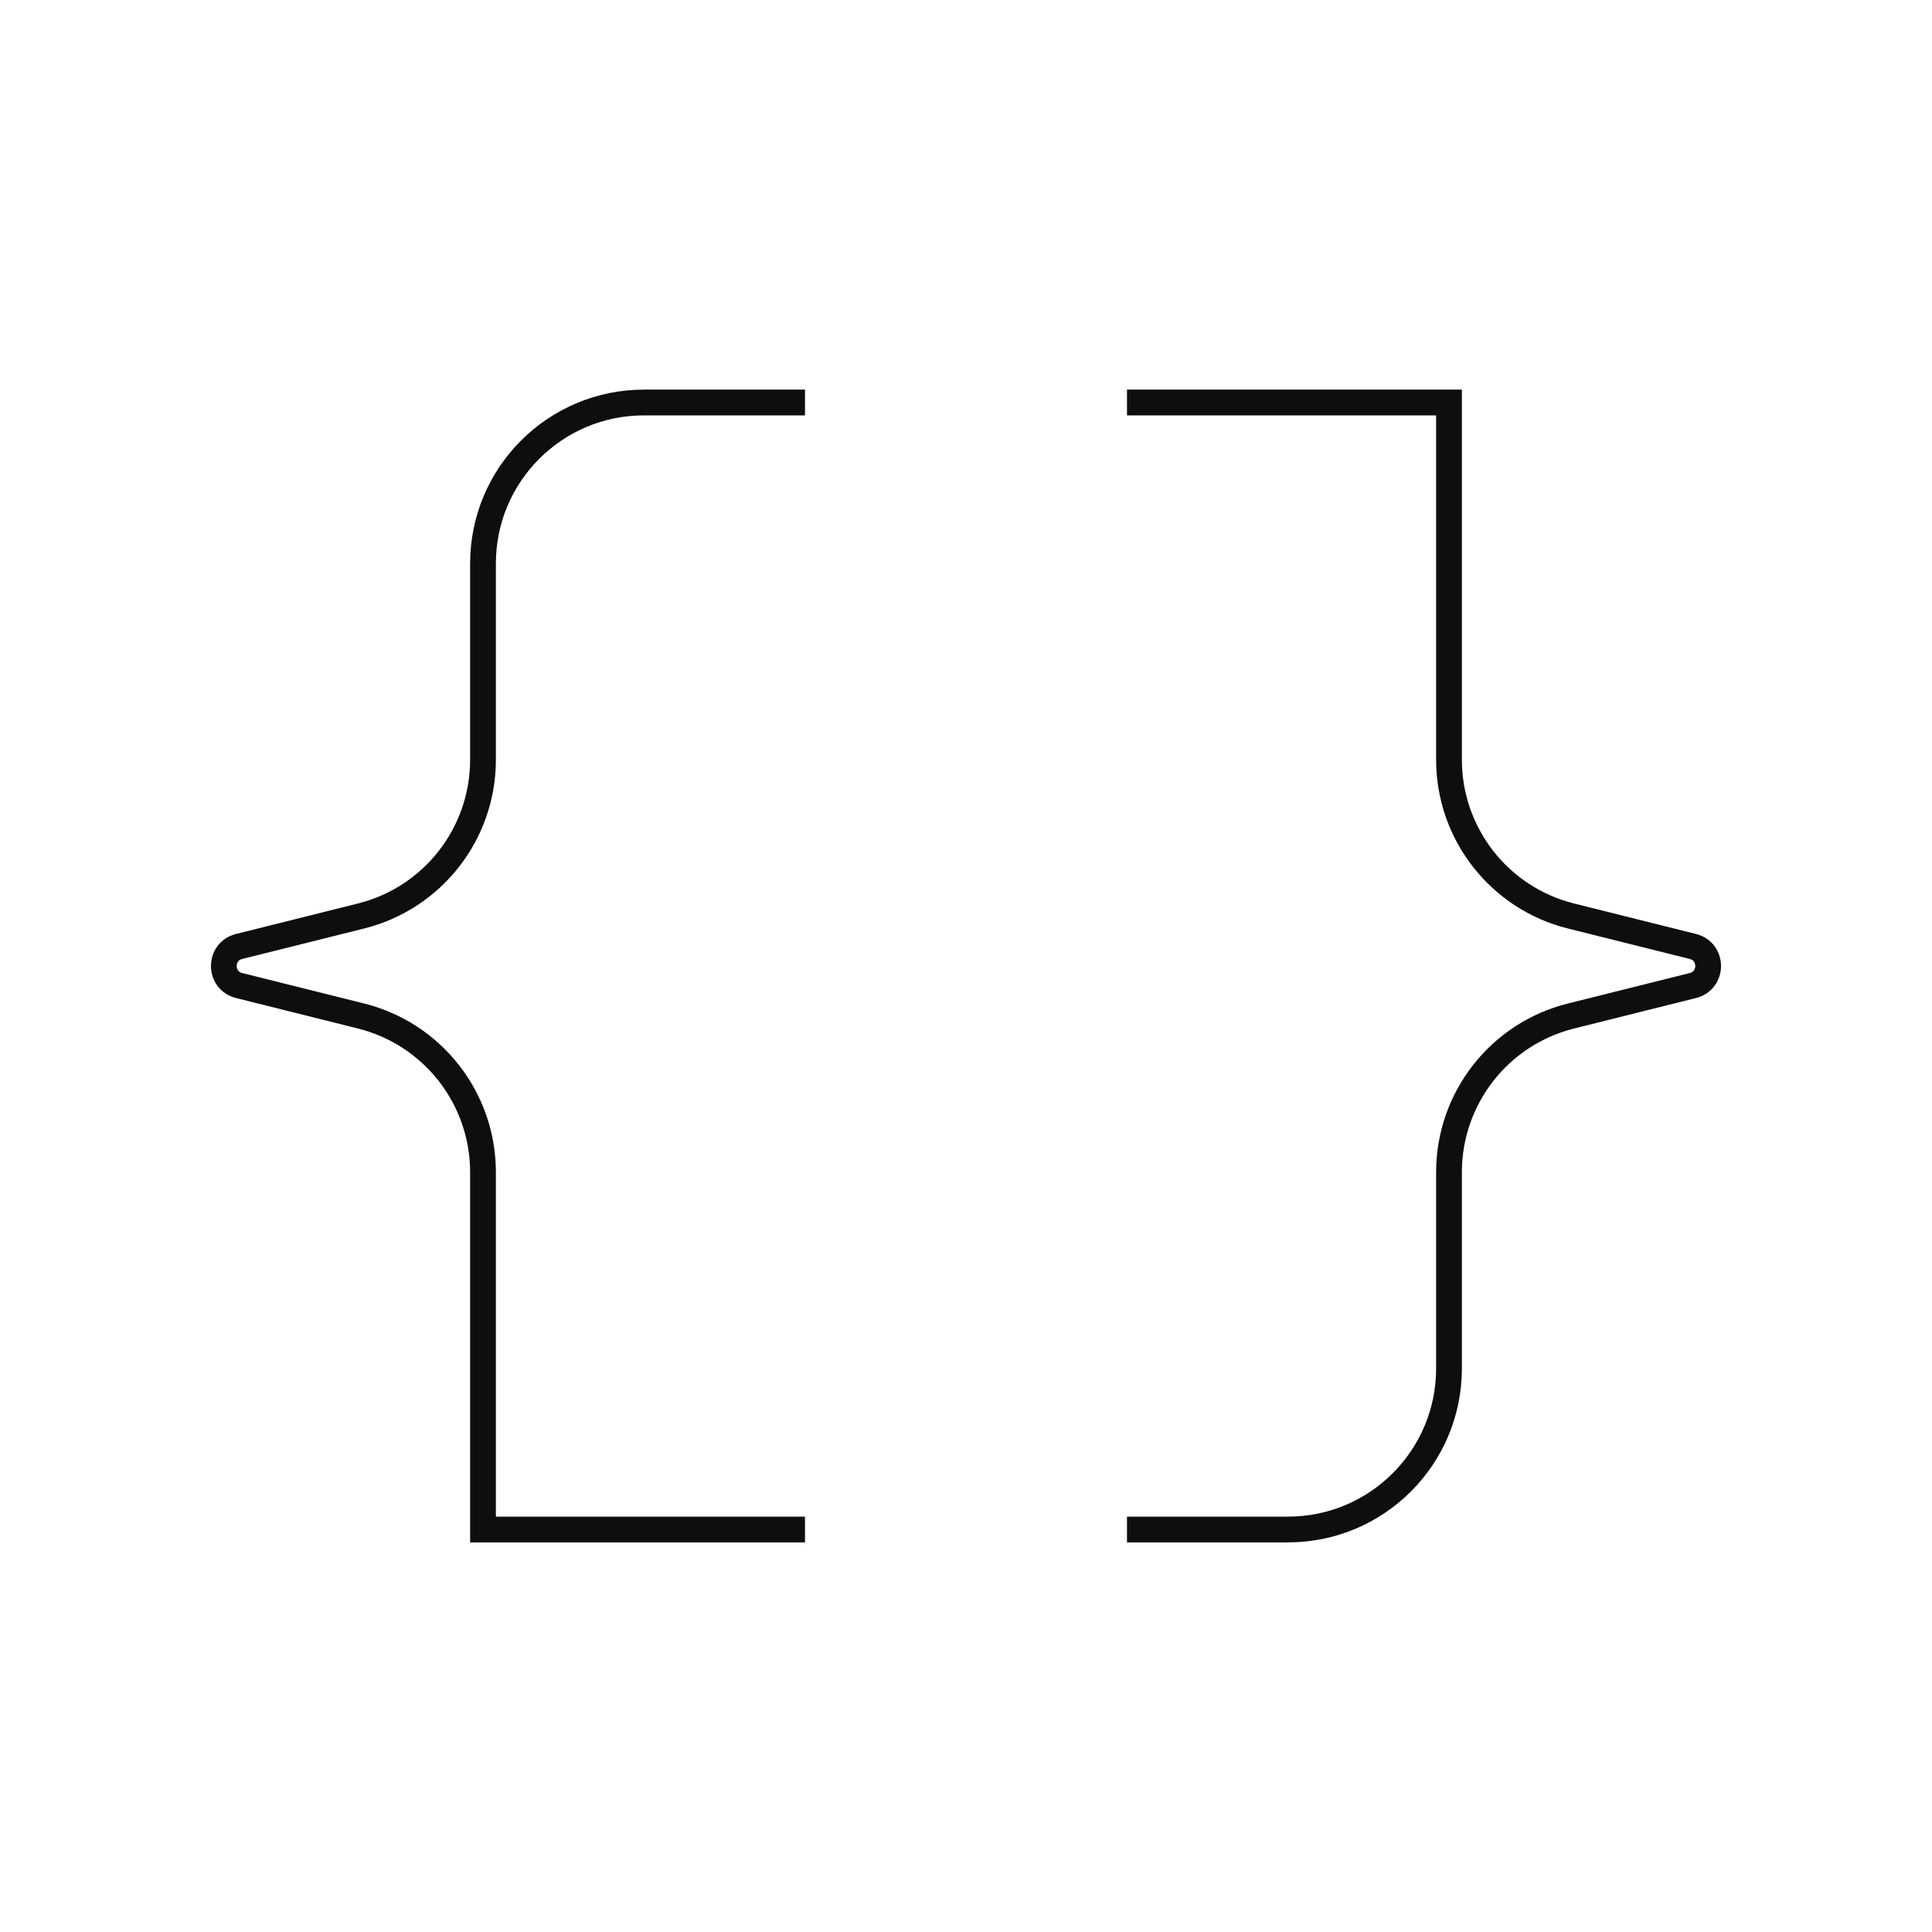 <svg width="150" height="150" viewBox="0 0 150 150" fill="none" xmlns="http://www.w3.org/2000/svg">
<path d="M87.5 118.75H100C106.904 118.75 112.5 113.154 112.5 106.25V91.01C112.5 85.274 116.404 80.274 121.968 78.883L131.437 76.516C133.014 76.121 133.014 73.879 131.437 73.484L121.968 71.117C116.404 69.726 112.5 64.726 112.5 58.99V31.25H87.5" stroke="#0E0E0E" stroke-width="2"/>
<path d="M62.5 31.25H50C43.096 31.25 37.5 36.846 37.5 43.75V58.99C37.5 64.726 33.596 69.726 28.032 71.117L18.563 73.484C16.985 73.879 16.985 76.121 18.563 76.516L28.032 78.883C33.596 80.274 37.5 85.274 37.5 91.01V118.75H62.5" stroke="#0E0E0E" stroke-width="2"/>
</svg>
